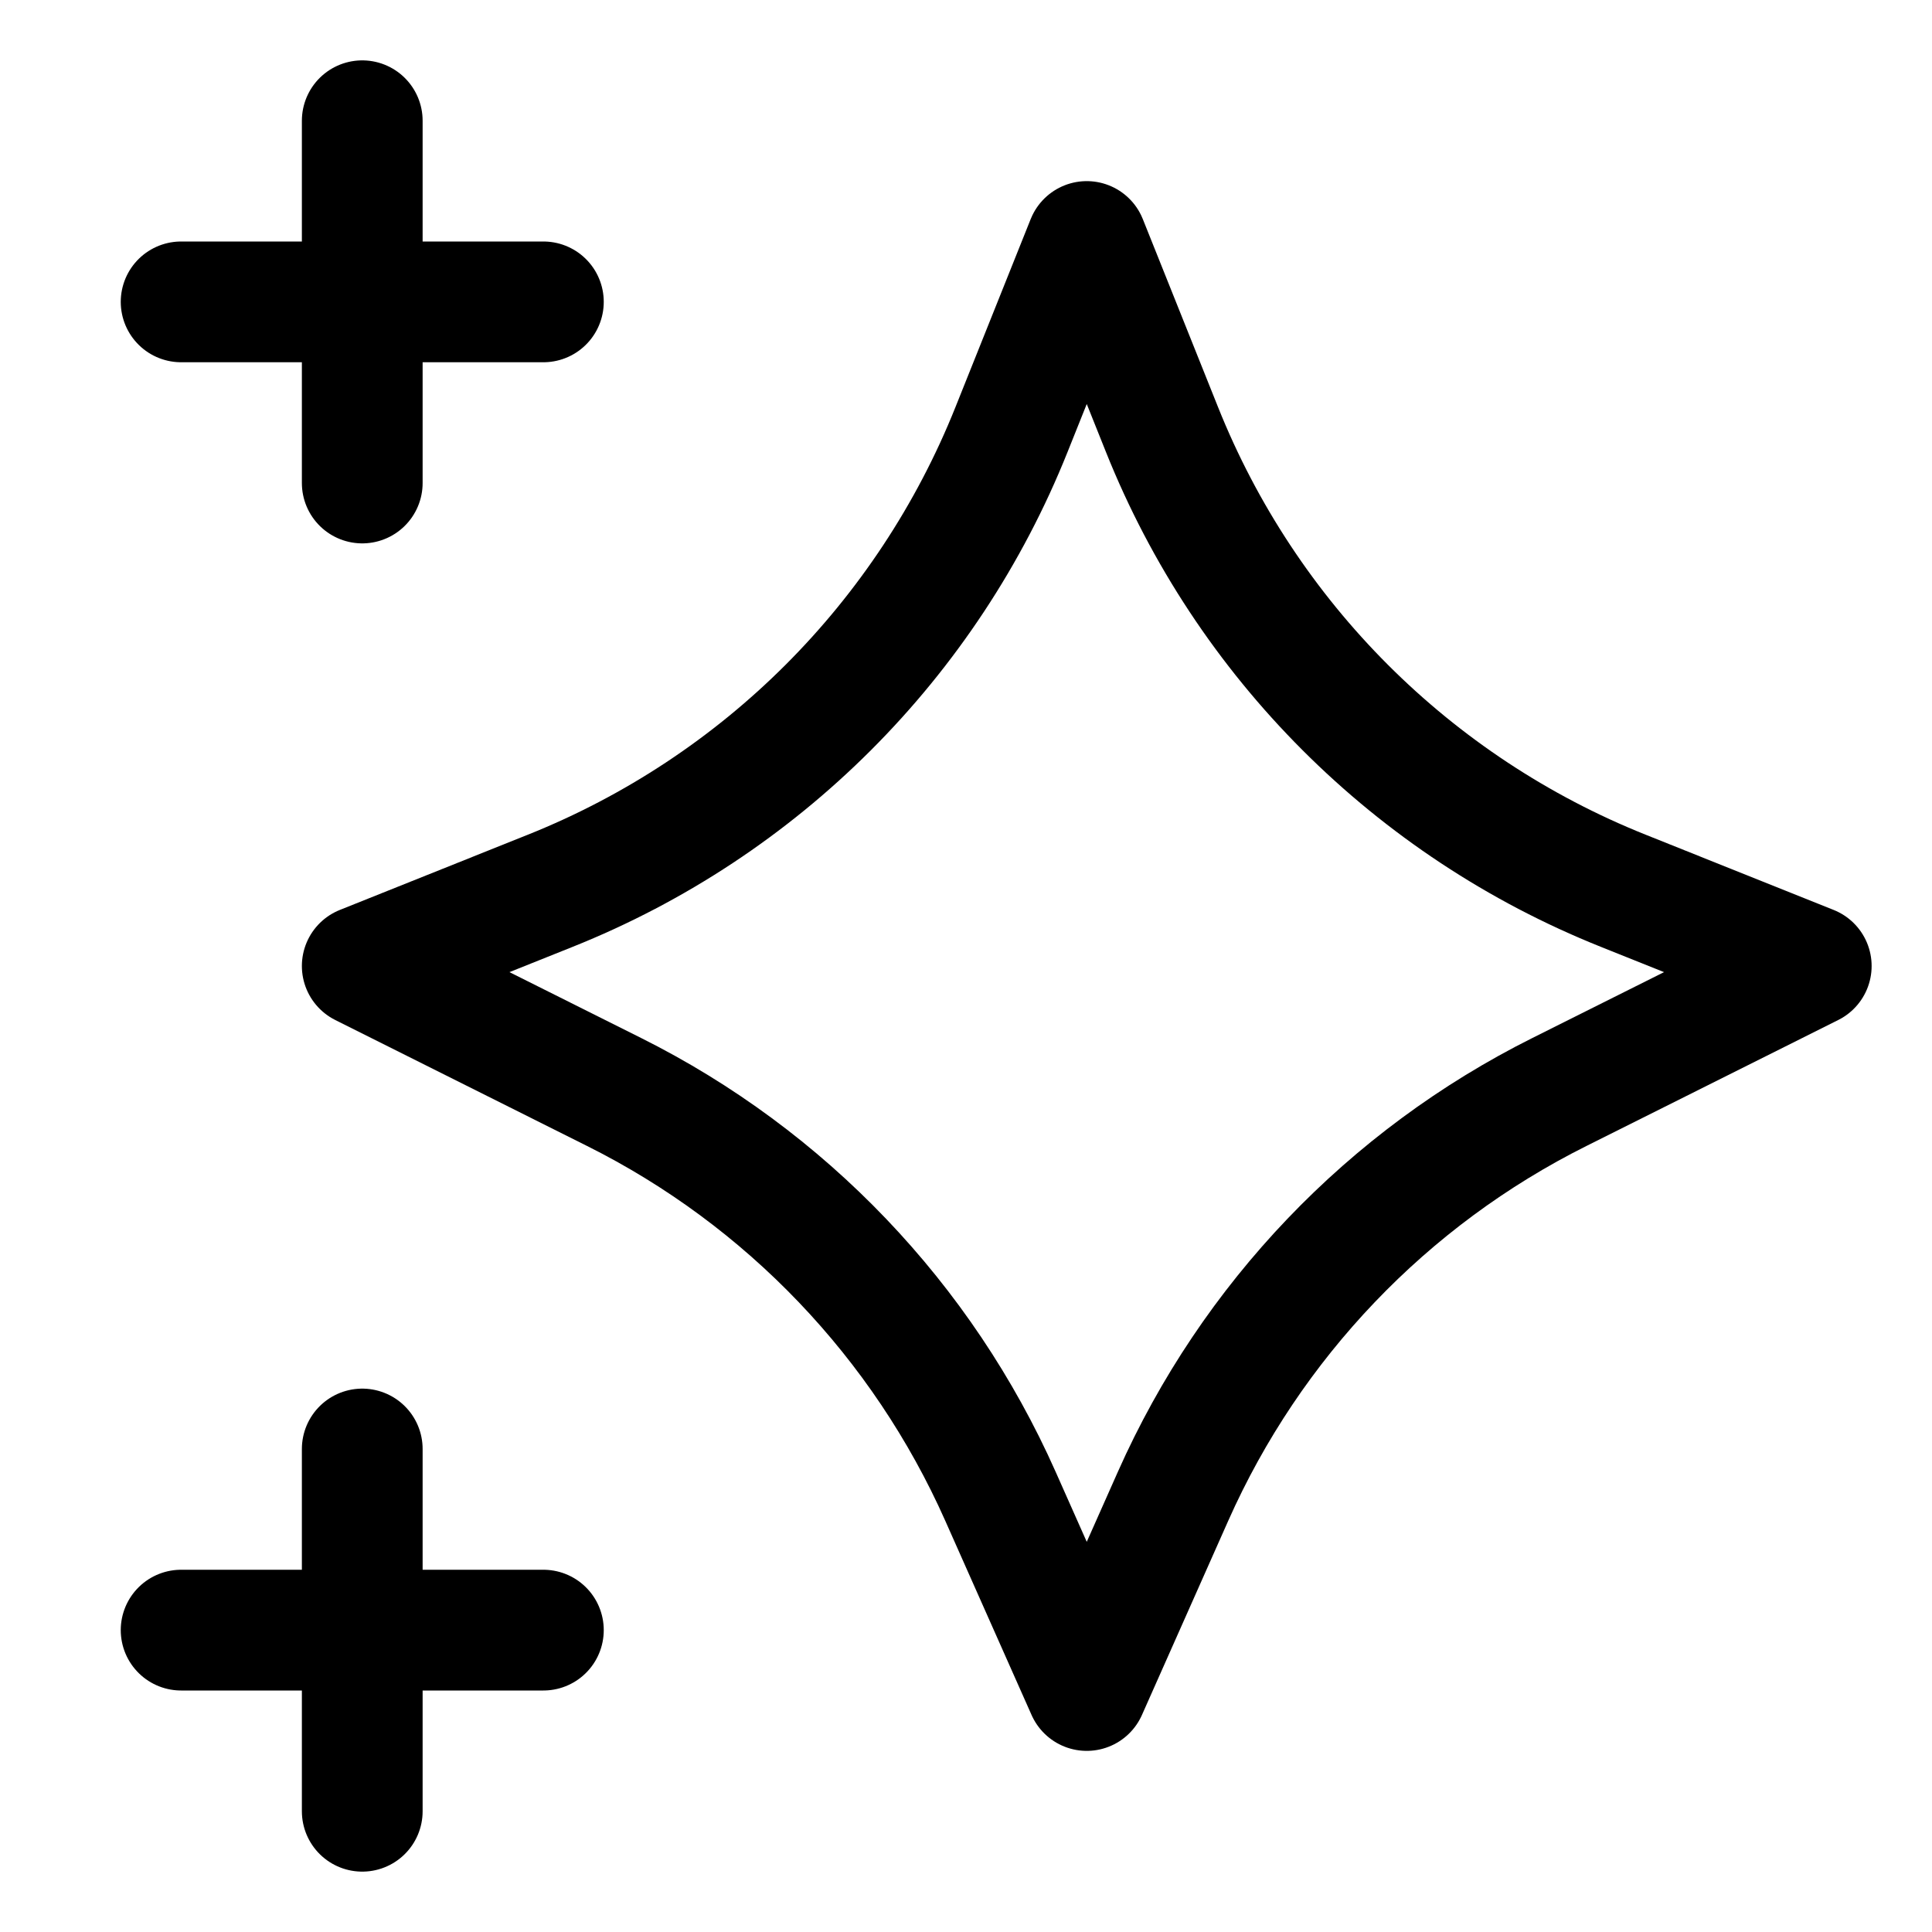 <svg width="16" height="16" viewBox="0 0 16 16" fill="none" xmlns="http://www.w3.org/2000/svg">
<path d="M3 1V4M1.5 2.5L4.5 2.5M3 12V13.5M3 13.5V15M3 13.5H1.5M3 13.5H4.5M9 2L9.623 3.557C10.32 5.3 11.7 6.68 13.443 7.377L15 8L12.915 9.043C11.492 9.754 10.361 10.938 9.715 12.391L9 14L8.285 12.391C7.639 10.938 6.508 9.754 5.085 9.043L3 8L4.557 7.377C6.3 6.68 7.68 5.3 8.377 3.557L9 2Z" stroke="currentColor" stroke-linecap="round" stroke-linejoin="round"/>
</svg>
